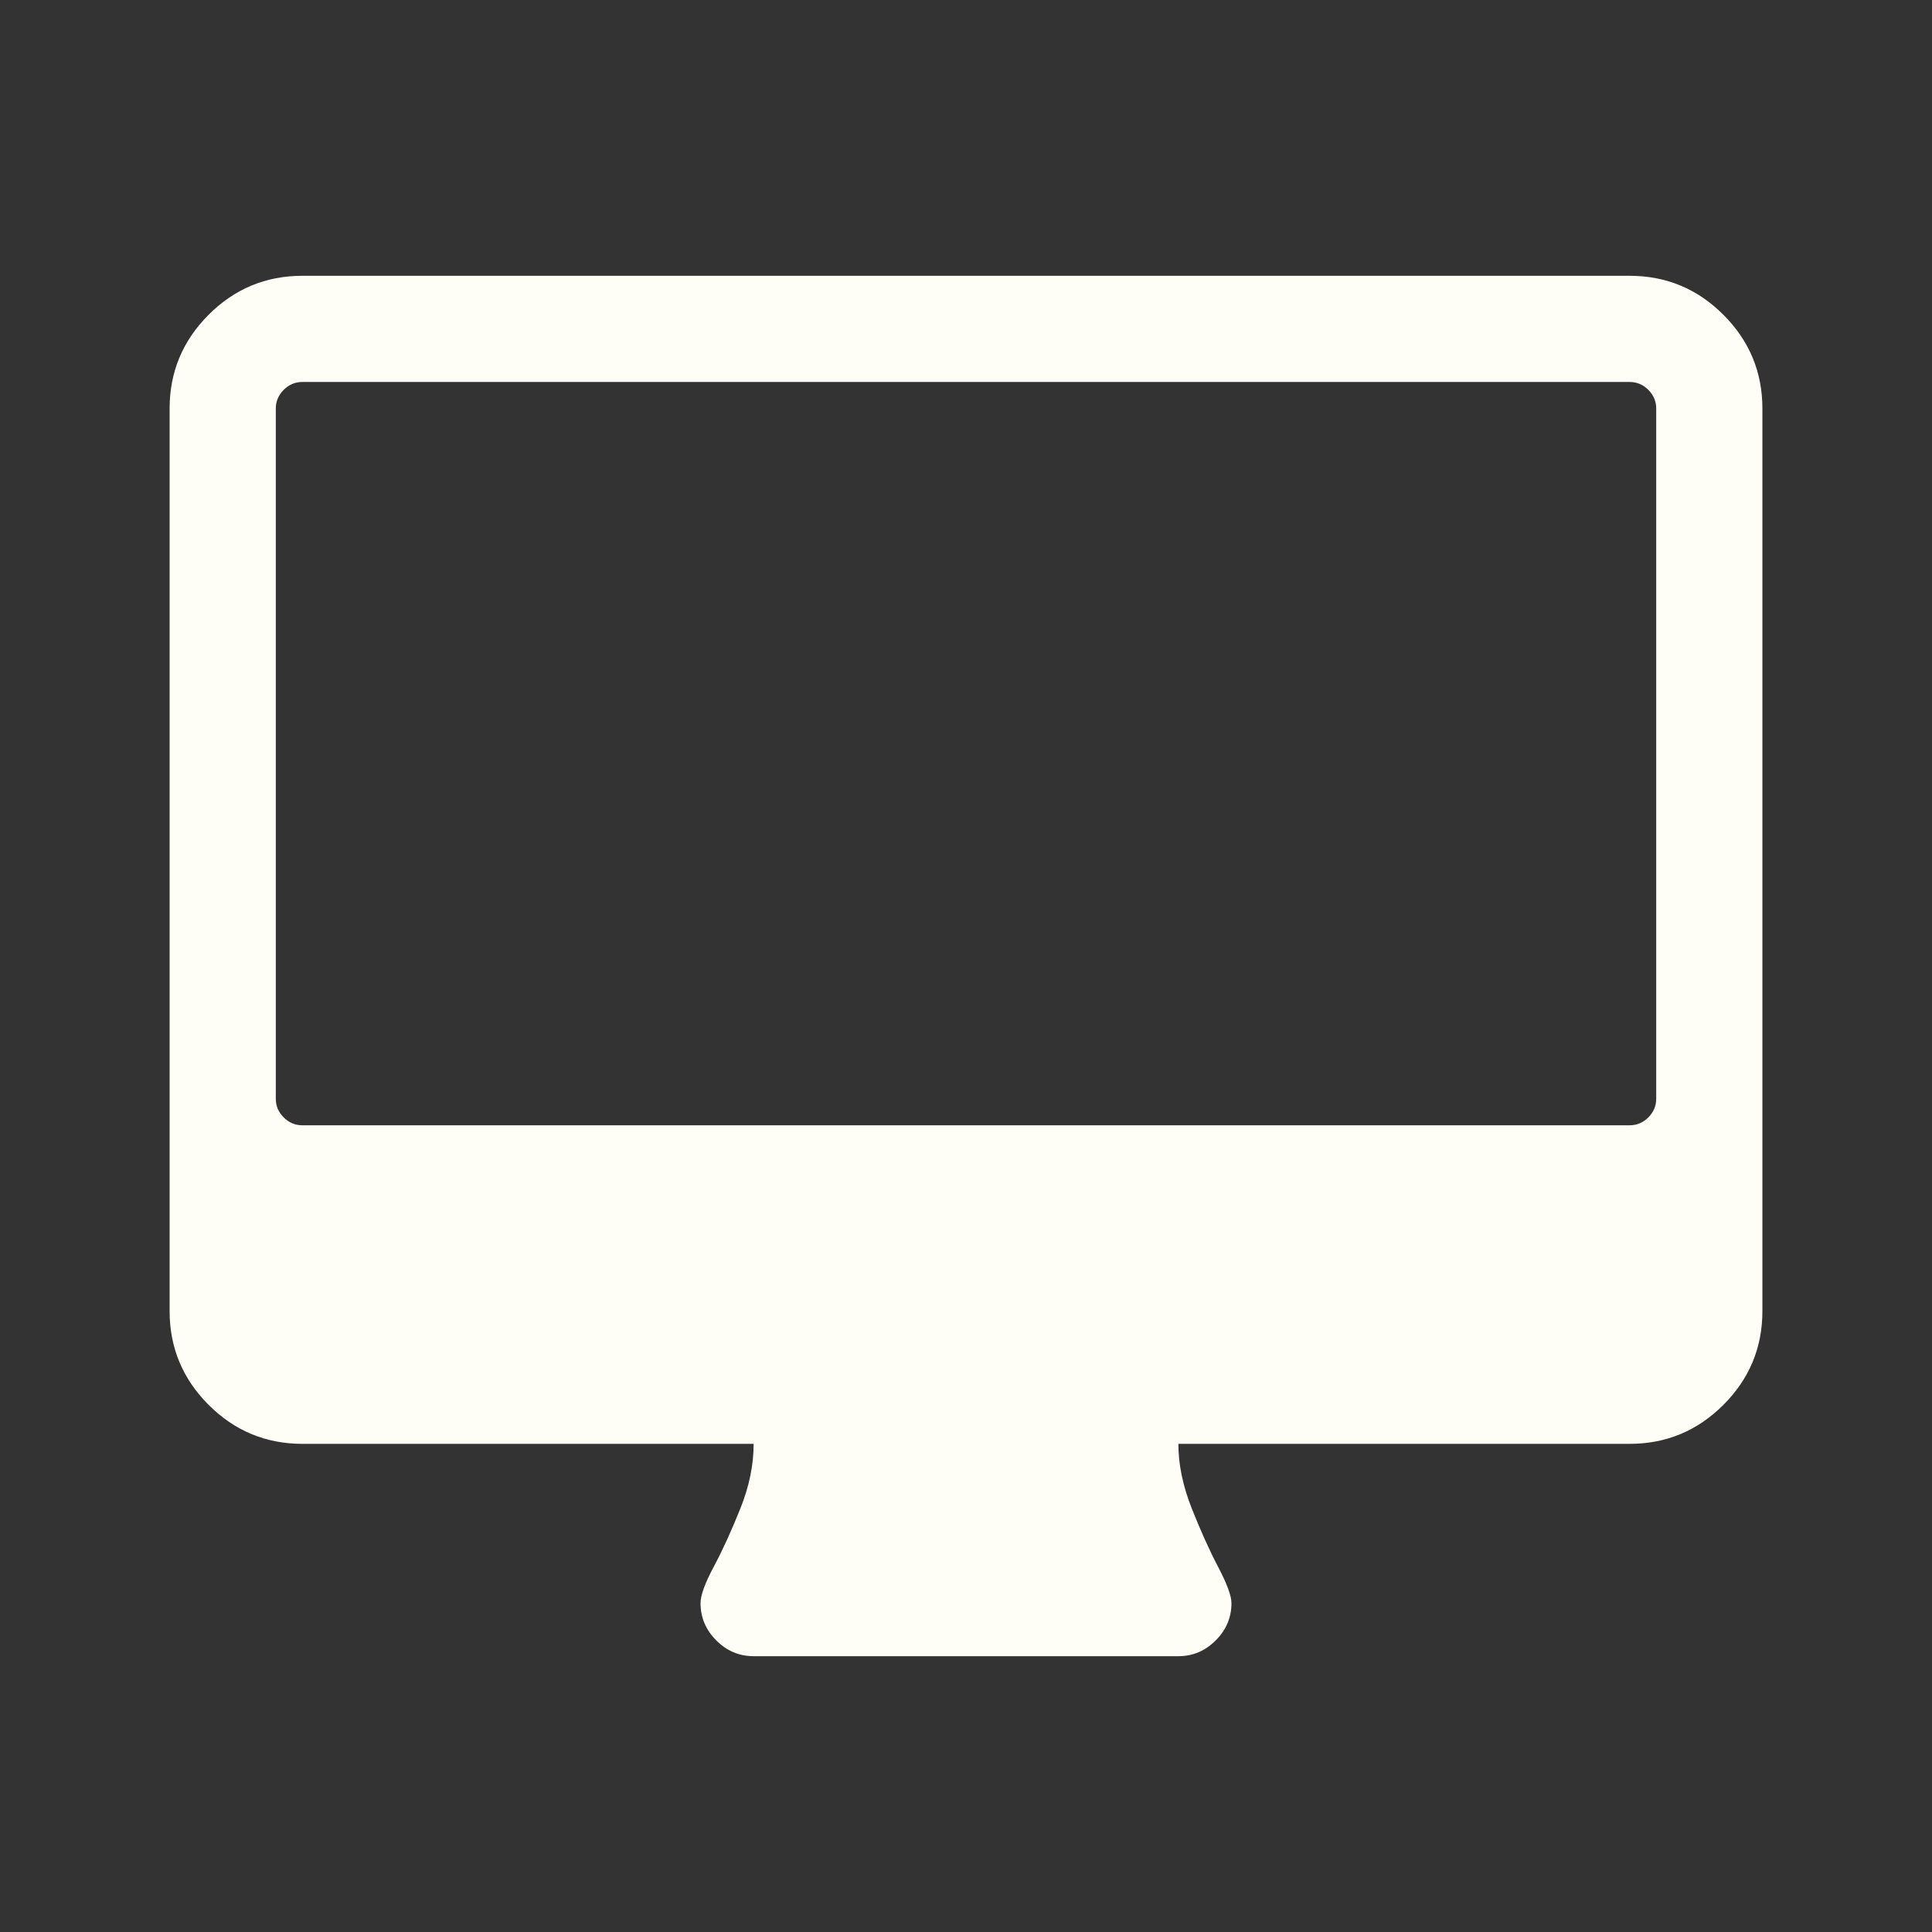 <?xml version="1.0" encoding="utf-8"?>
<!-- Generator: Adobe Illustrator 16.0.0, SVG Export Plug-In . SVG Version: 6.00 Build 0)  -->
<!DOCTYPE svg PUBLIC "-//W3C//DTD SVG 1.1//EN" "http://www.w3.org/Graphics/SVG/1.1/DTD/svg11.dtd">
<svg version="1.1" id="Livello_1" xmlns="http://www.w3.org/2000/svg" xmlns:xlink="http://www.w3.org/1999/xlink" x="0px" y="0px"
	 width="150px" height="150px" viewBox="0 0 150 150" enable-background="new 0 0 150 150" xml:space="preserve">
<rect x="0" y="0" width="150" height="150" fill="#333333" stroke="none"/>
<path fill="#fefef6" d="M128.588,85.306V31.718c0-0.558-0.204-1.041-0.612-1.449c-0.407-0.408-0.891-0.612-1.449-0.612H23.474
	c-0.559,0-1.041,0.204-1.449,0.612c-0.408,0.408-0.612,0.891-0.612,1.449v53.587c0,0.559,0.204,1.041,0.612,1.451
	c0.408,0.406,0.891,0.611,1.449,0.611h103.053c0.559,0,1.042-0.205,1.449-0.611C128.384,86.347,128.588,85.864,128.588,85.306z
	 M136.832,31.718v70.076c0,2.836-1.01,5.26-3.027,7.279c-2.019,2.016-4.444,3.027-7.278,3.027H91.488c0,1.588,0.344,3.252,1.03,4.99
	c0.688,1.738,1.375,3.264,2.062,4.574c0.687,1.309,1.03,2.242,1.03,2.801c0,1.117-0.407,2.082-1.224,2.898s-1.781,1.223-2.898,1.223
	H58.512c-1.117,0-2.083-0.406-2.898-1.223c-0.816-0.816-1.224-1.781-1.224-2.898c0-0.602,0.343-1.545,1.03-2.834
	c0.687-1.287,1.374-2.791,2.061-4.51c0.688-1.717,1.031-3.391,1.031-5.021H23.474c-2.834,0-5.261-1.012-7.278-3.027
	c-2.018-2.02-3.027-4.443-3.027-7.279V31.718c0-2.833,1.01-5.26,3.027-7.278s4.444-3.027,7.278-3.027h103.053
	c2.834,0,5.26,1.009,7.278,3.027C135.822,26.458,136.832,28.885,136.832,31.718z"/>
</svg>
